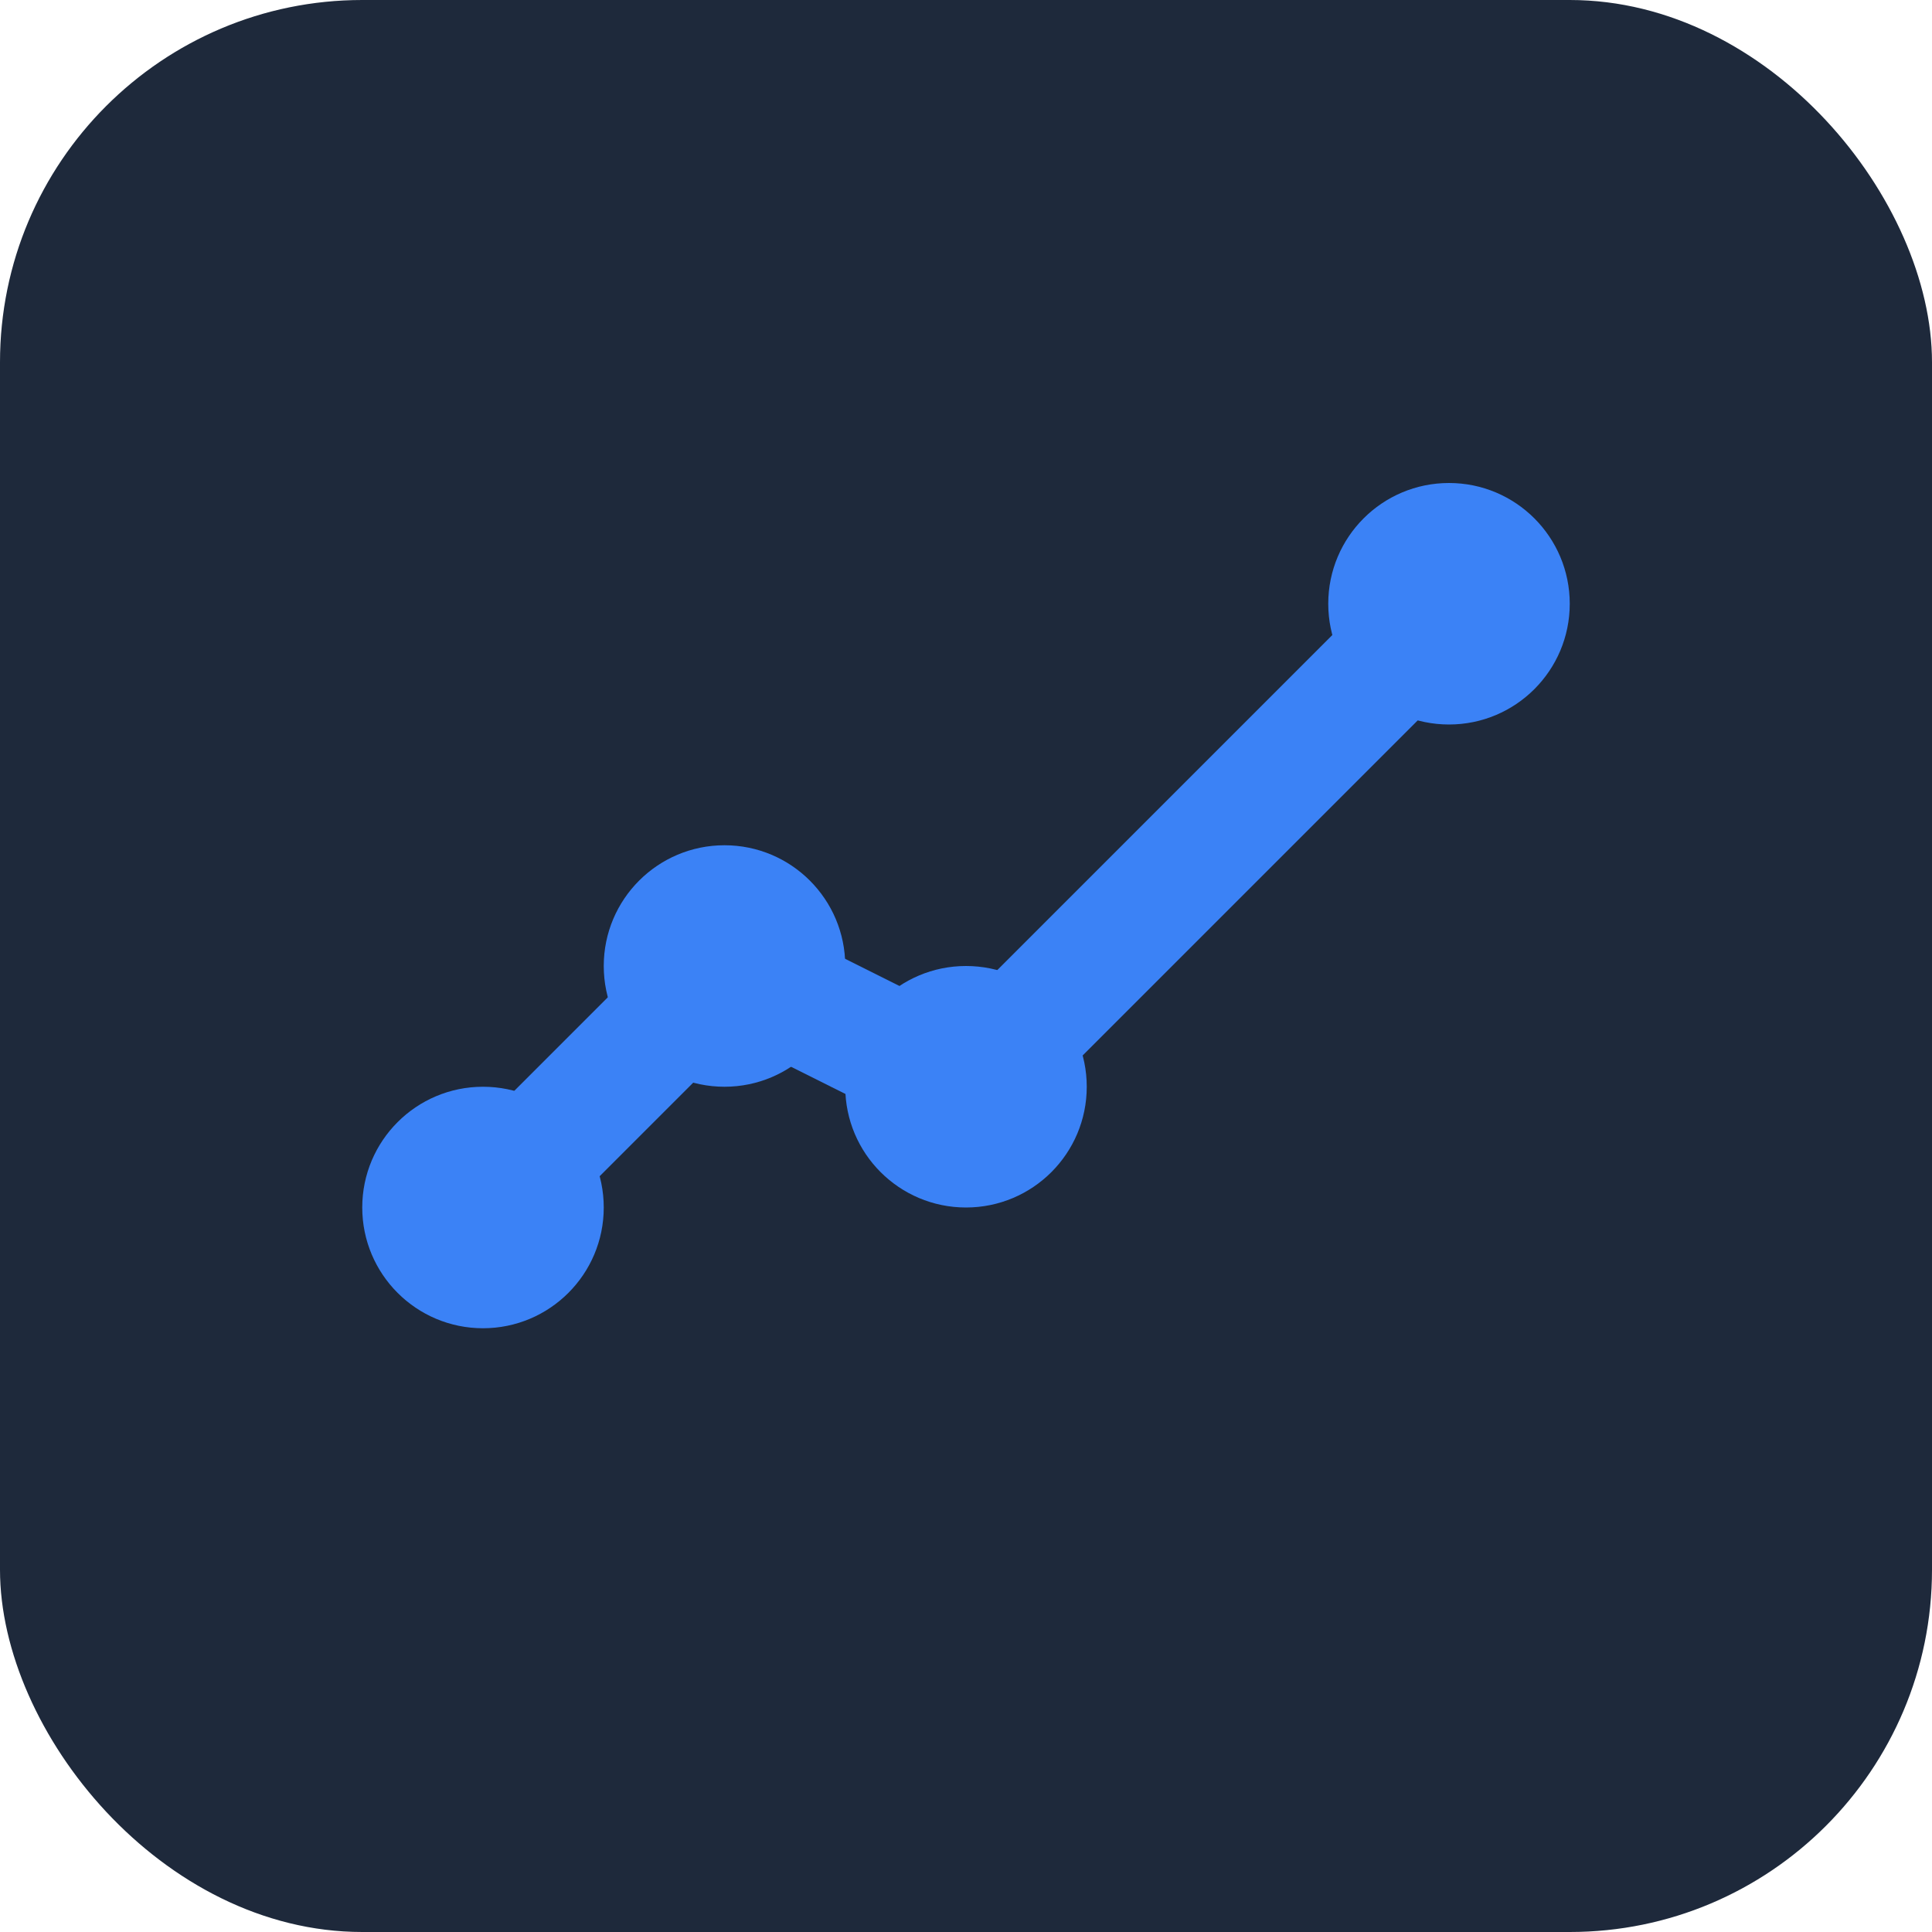 <svg width="32" height="32" viewBox="0 0 32 32" fill="none" xmlns="http://www.w3.org/2000/svg">
  <rect width="32" height="32" rx="6" fill="#1e293b"/>
  <path d="M8 20L12 16L16 18L24 10" stroke="#3b82f6" stroke-width="2" stroke-linecap="round" stroke-linejoin="round"/>
  <circle cx="8" cy="20" r="2" fill="#3b82f6"/>
  <circle cx="12" cy="16" r="2" fill="#3b82f6"/>
  <circle cx="16" cy="18" r="2" fill="#3b82f6"/>
  <circle cx="24" cy="10" r="2" fill="#3b82f6"/>
</svg>